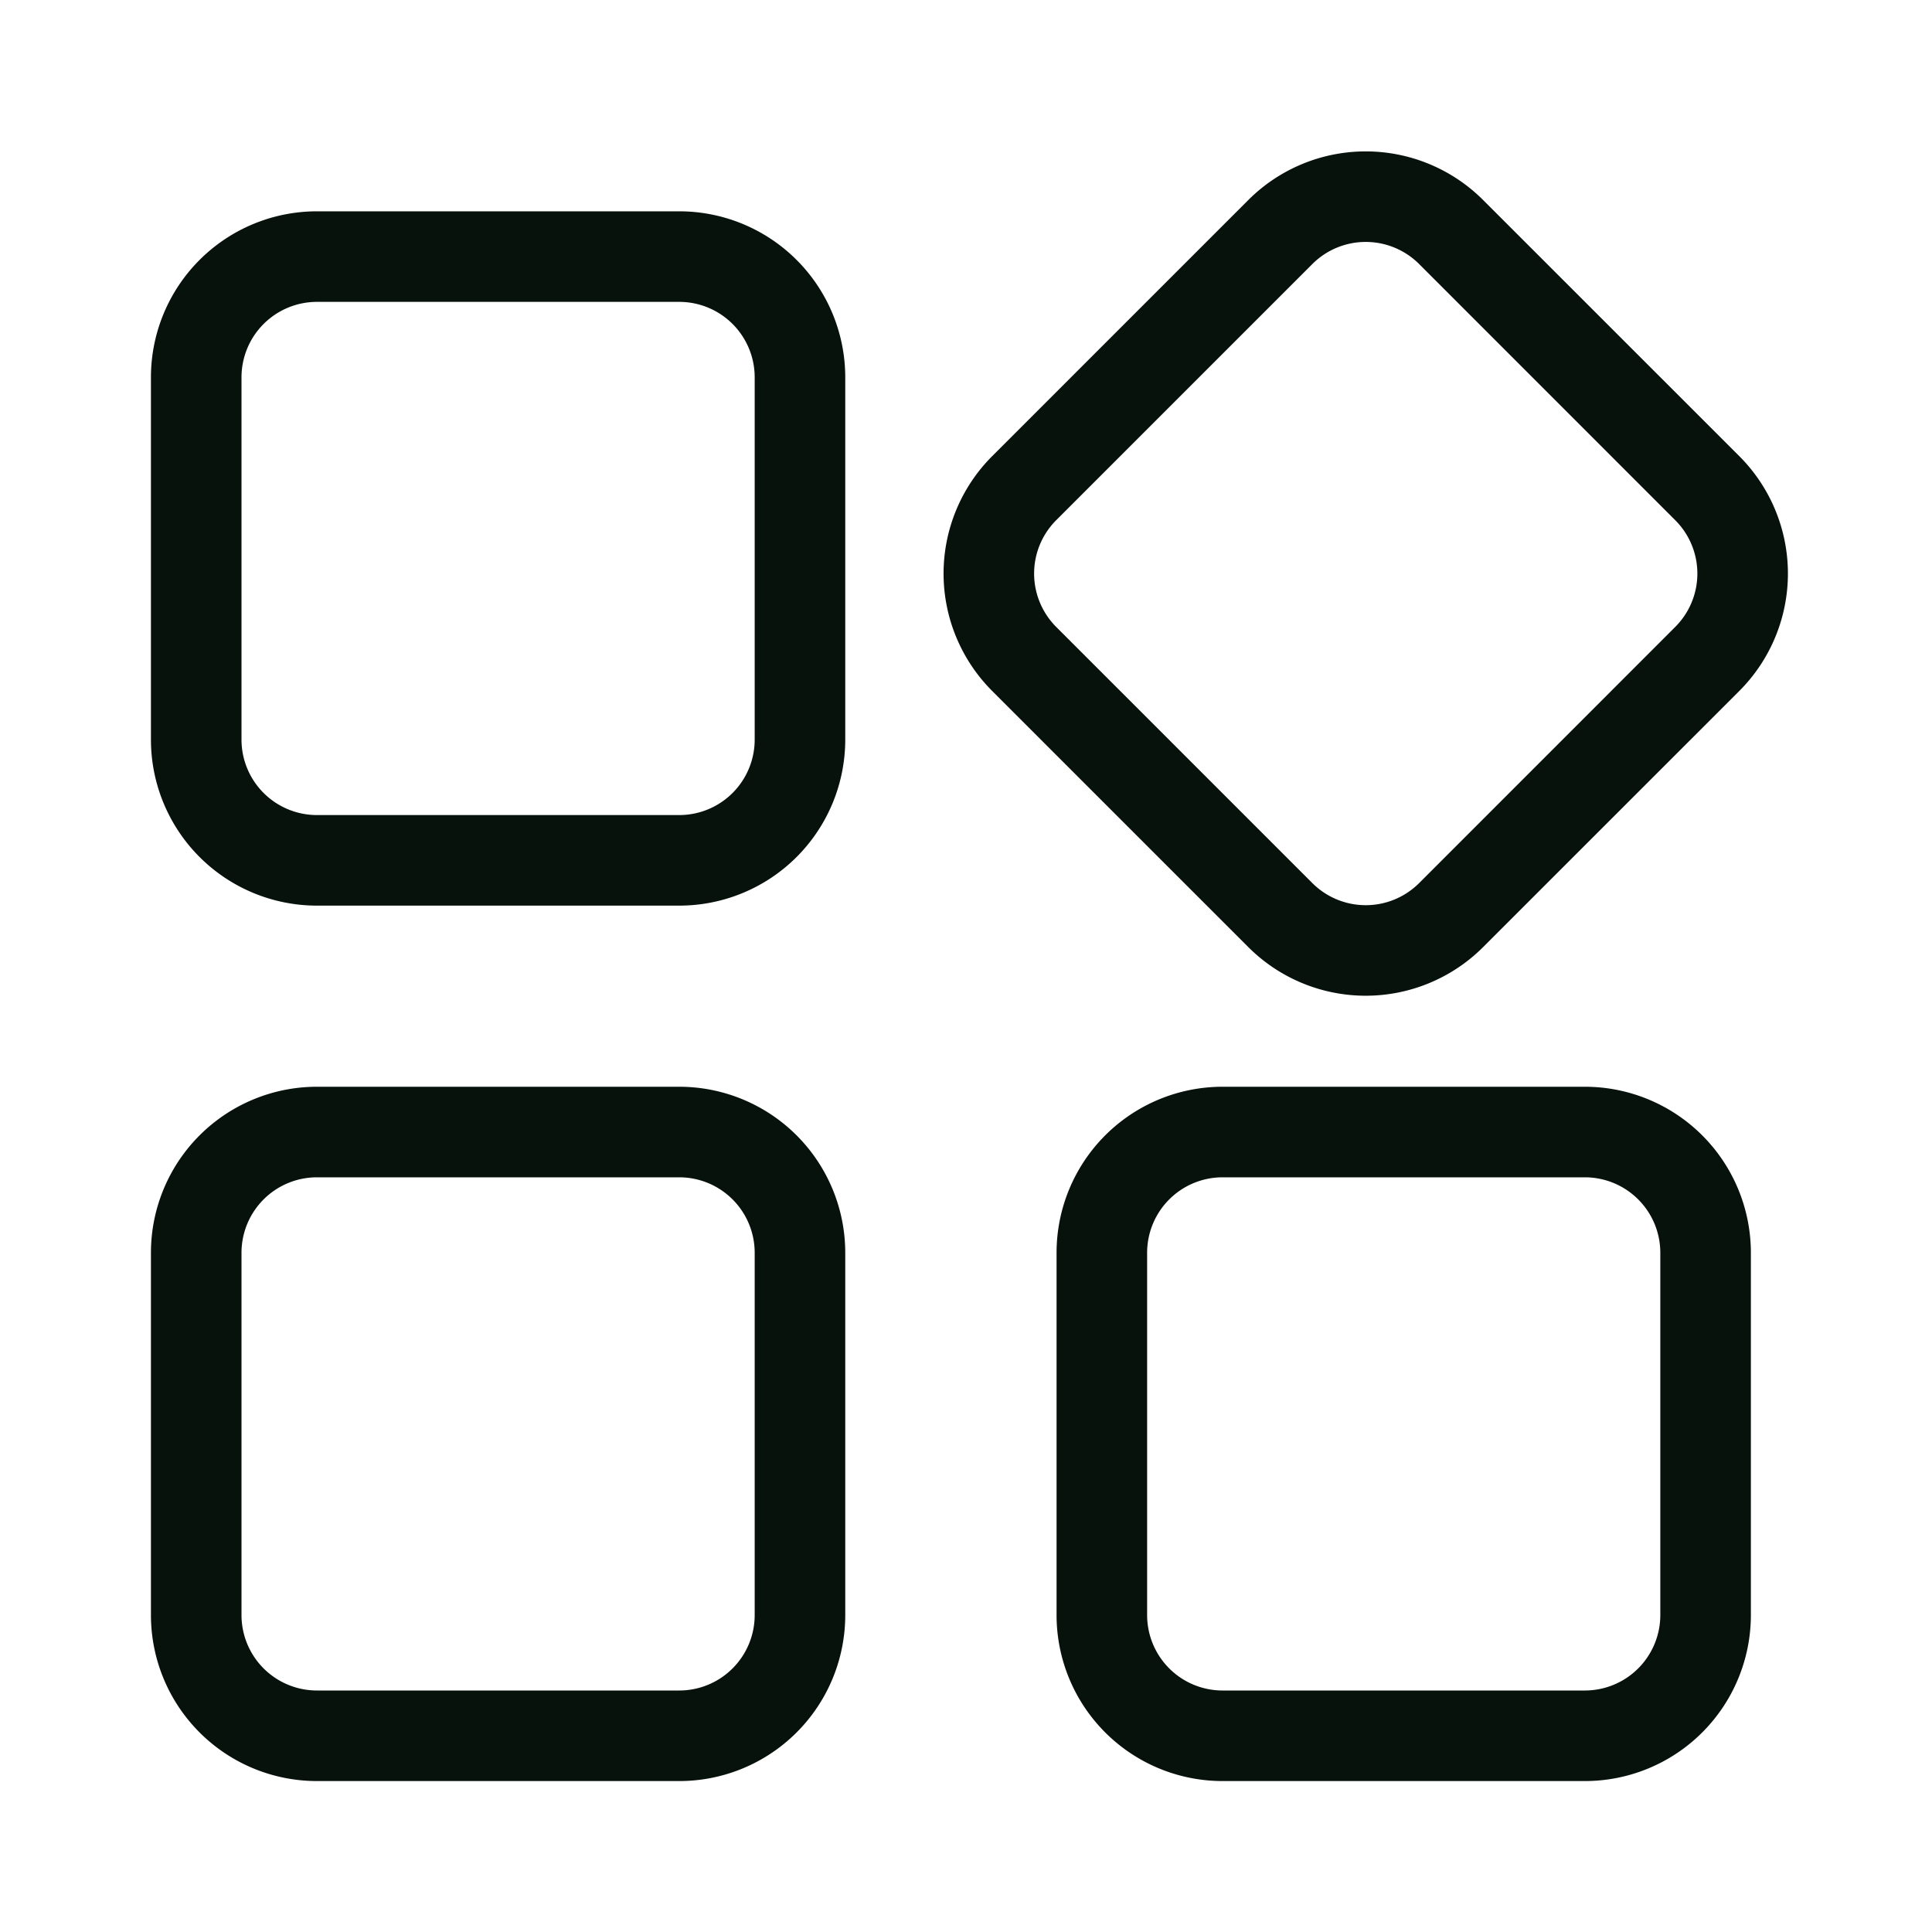 <svg id="Layer_1" data-name="Layer 1" xmlns="http://www.w3.org/2000/svg" viewBox="0 0 32 32"><defs><style>.cls-1{fill:#07120d;fill-rule:evenodd}</style></defs><path class="cls-1" d="m24.565 15.687 4.243-4.242a2.751 2.751 0 0 0 0-3.89l-4.243-4.242a2.75 2.75 0 0 0-3.889 0l-4.242 4.242a2.751 2.751 0 0 0 0 3.89l4.242 4.242a2.75 2.75 0 0 0 3.889 0Zm-7.071-7.071 4.243-4.243a1.251 1.251 0 0 1 1.768 0l4.242 4.243a1.249 1.249 0 0 1 0 1.768l-4.242 4.243a1.251 1.251 0 0 1-1.768 0l-4.243-4.243a1.251 1.251 0 0 1 0-1.768ZM11.25 3.5h-6A2.75 2.75 0 0 0 2.5 6.25v6A2.75 2.75 0 0 0 5.25 15h6A2.75 2.75 0 0 0 14 12.25v-6a2.75 2.75 0 0 0-2.75-2.75Zm1.25 8.75a1.25 1.25 0 0 1-1.25 1.25h-6A1.25 1.25 0 0 1 4 12.25v-6A1.25 1.25 0 0 1 5.25 5h6a1.25 1.25 0 0 1 1.25 1.25ZM11.25 18h-6a2.75 2.75 0 0 0-2.75 2.75v6a2.75 2.75 0 0 0 2.75 2.75h6A2.75 2.75 0 0 0 14 26.75v-6A2.75 2.75 0 0 0 11.25 18Zm1.25 8.75A1.25 1.25 0 0 1 11.25 28h-6A1.25 1.25 0 0 1 4 26.75v-6a1.25 1.25 0 0 1 1.25-1.25h6a1.25 1.25 0 0 1 1.25 1.25ZM26.25 18h-6a2.75 2.75 0 0 0-2.75 2.75v6a2.75 2.75 0 0 0 2.75 2.75h6A2.75 2.75 0 0 0 29 26.75v-6A2.75 2.75 0 0 0 26.25 18Zm1.25 8.75A1.25 1.25 0 0 1 26.25 28h-6A1.25 1.25 0 0 1 19 26.75v-6a1.25 1.25 0 0 1 1.25-1.25h6a1.25 1.25 0 0 1 1.25 1.25Z"/></svg>